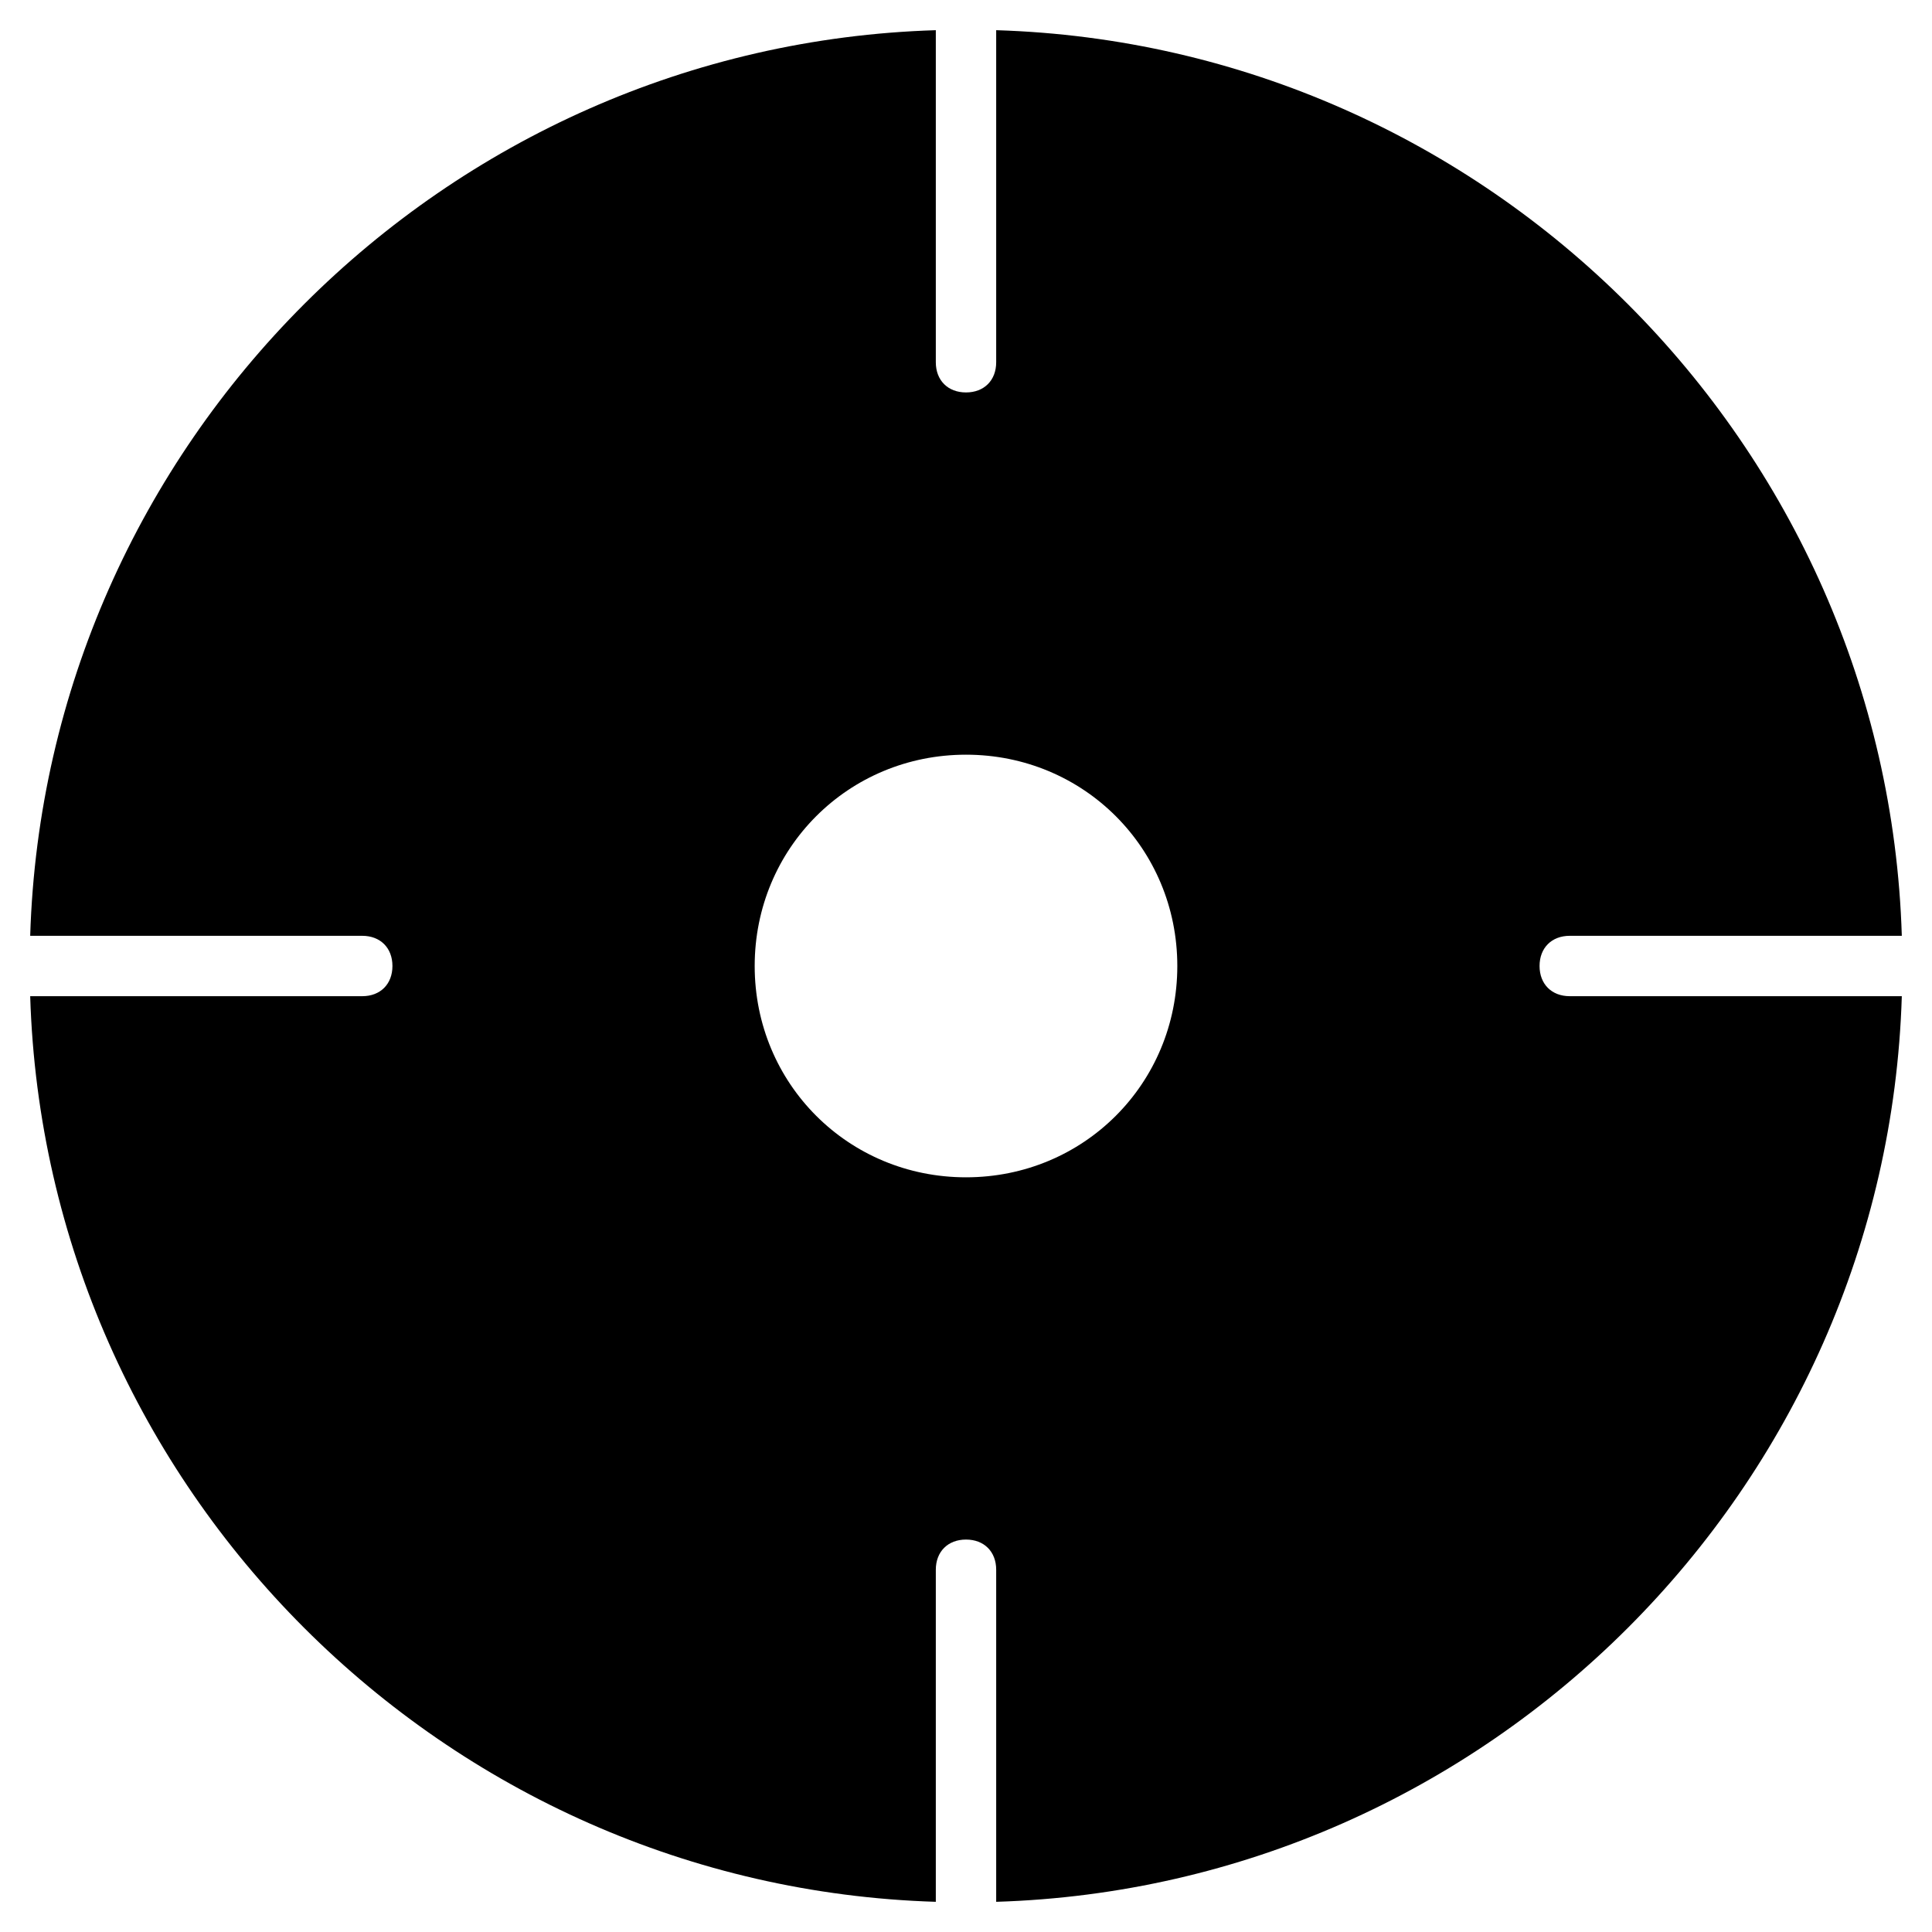 <?xml version="1.0" encoding="utf-8"?>
<!-- Generator: Adobe Illustrator 19.1.0, SVG Export Plug-In . SVG Version: 6.00 Build 0)  -->
<!DOCTYPE svg PUBLIC "-//W3C//DTD SVG 1.1//EN" "http://www.w3.org/Graphics/SVG/1.1/DTD/svg11.dtd">
<svg version="1.1" id="Layer_1" xmlns="http://www.w3.org/2000/svg" xmlns:xlink="http://www.w3.org/1999/xlink" x="0px" y="0px"
	 width="64px" height="64px" viewBox="0 0 64 64" enable-background="new 0 0 64 64" xml:space="preserve">
<path d="M52,33c-0.6,0-1-0.4-1-1s0.4-1,1-1h11C62.5,14.7,49.3,1.5,33,1v11c0,0.6-0.4,1-1,1s-1-0.4-1-1V1C14.7,1.5,1.5,14.7,1,31h11
	c0.6,0,1,0.4,1,1s-0.4,1-1,1H1c0.5,16.3,13.7,29.5,30,30V52c0-0.6,0.4-1,1-1s1,0.4,1,1v11c16.3-0.5,29.5-13.7,30-30H52z M32,39
	c-3.9,0-7-3.1-7-7s3.1-7,7-7s7,3.1,7,7S35.9,39,32,39z"/>
</svg>
